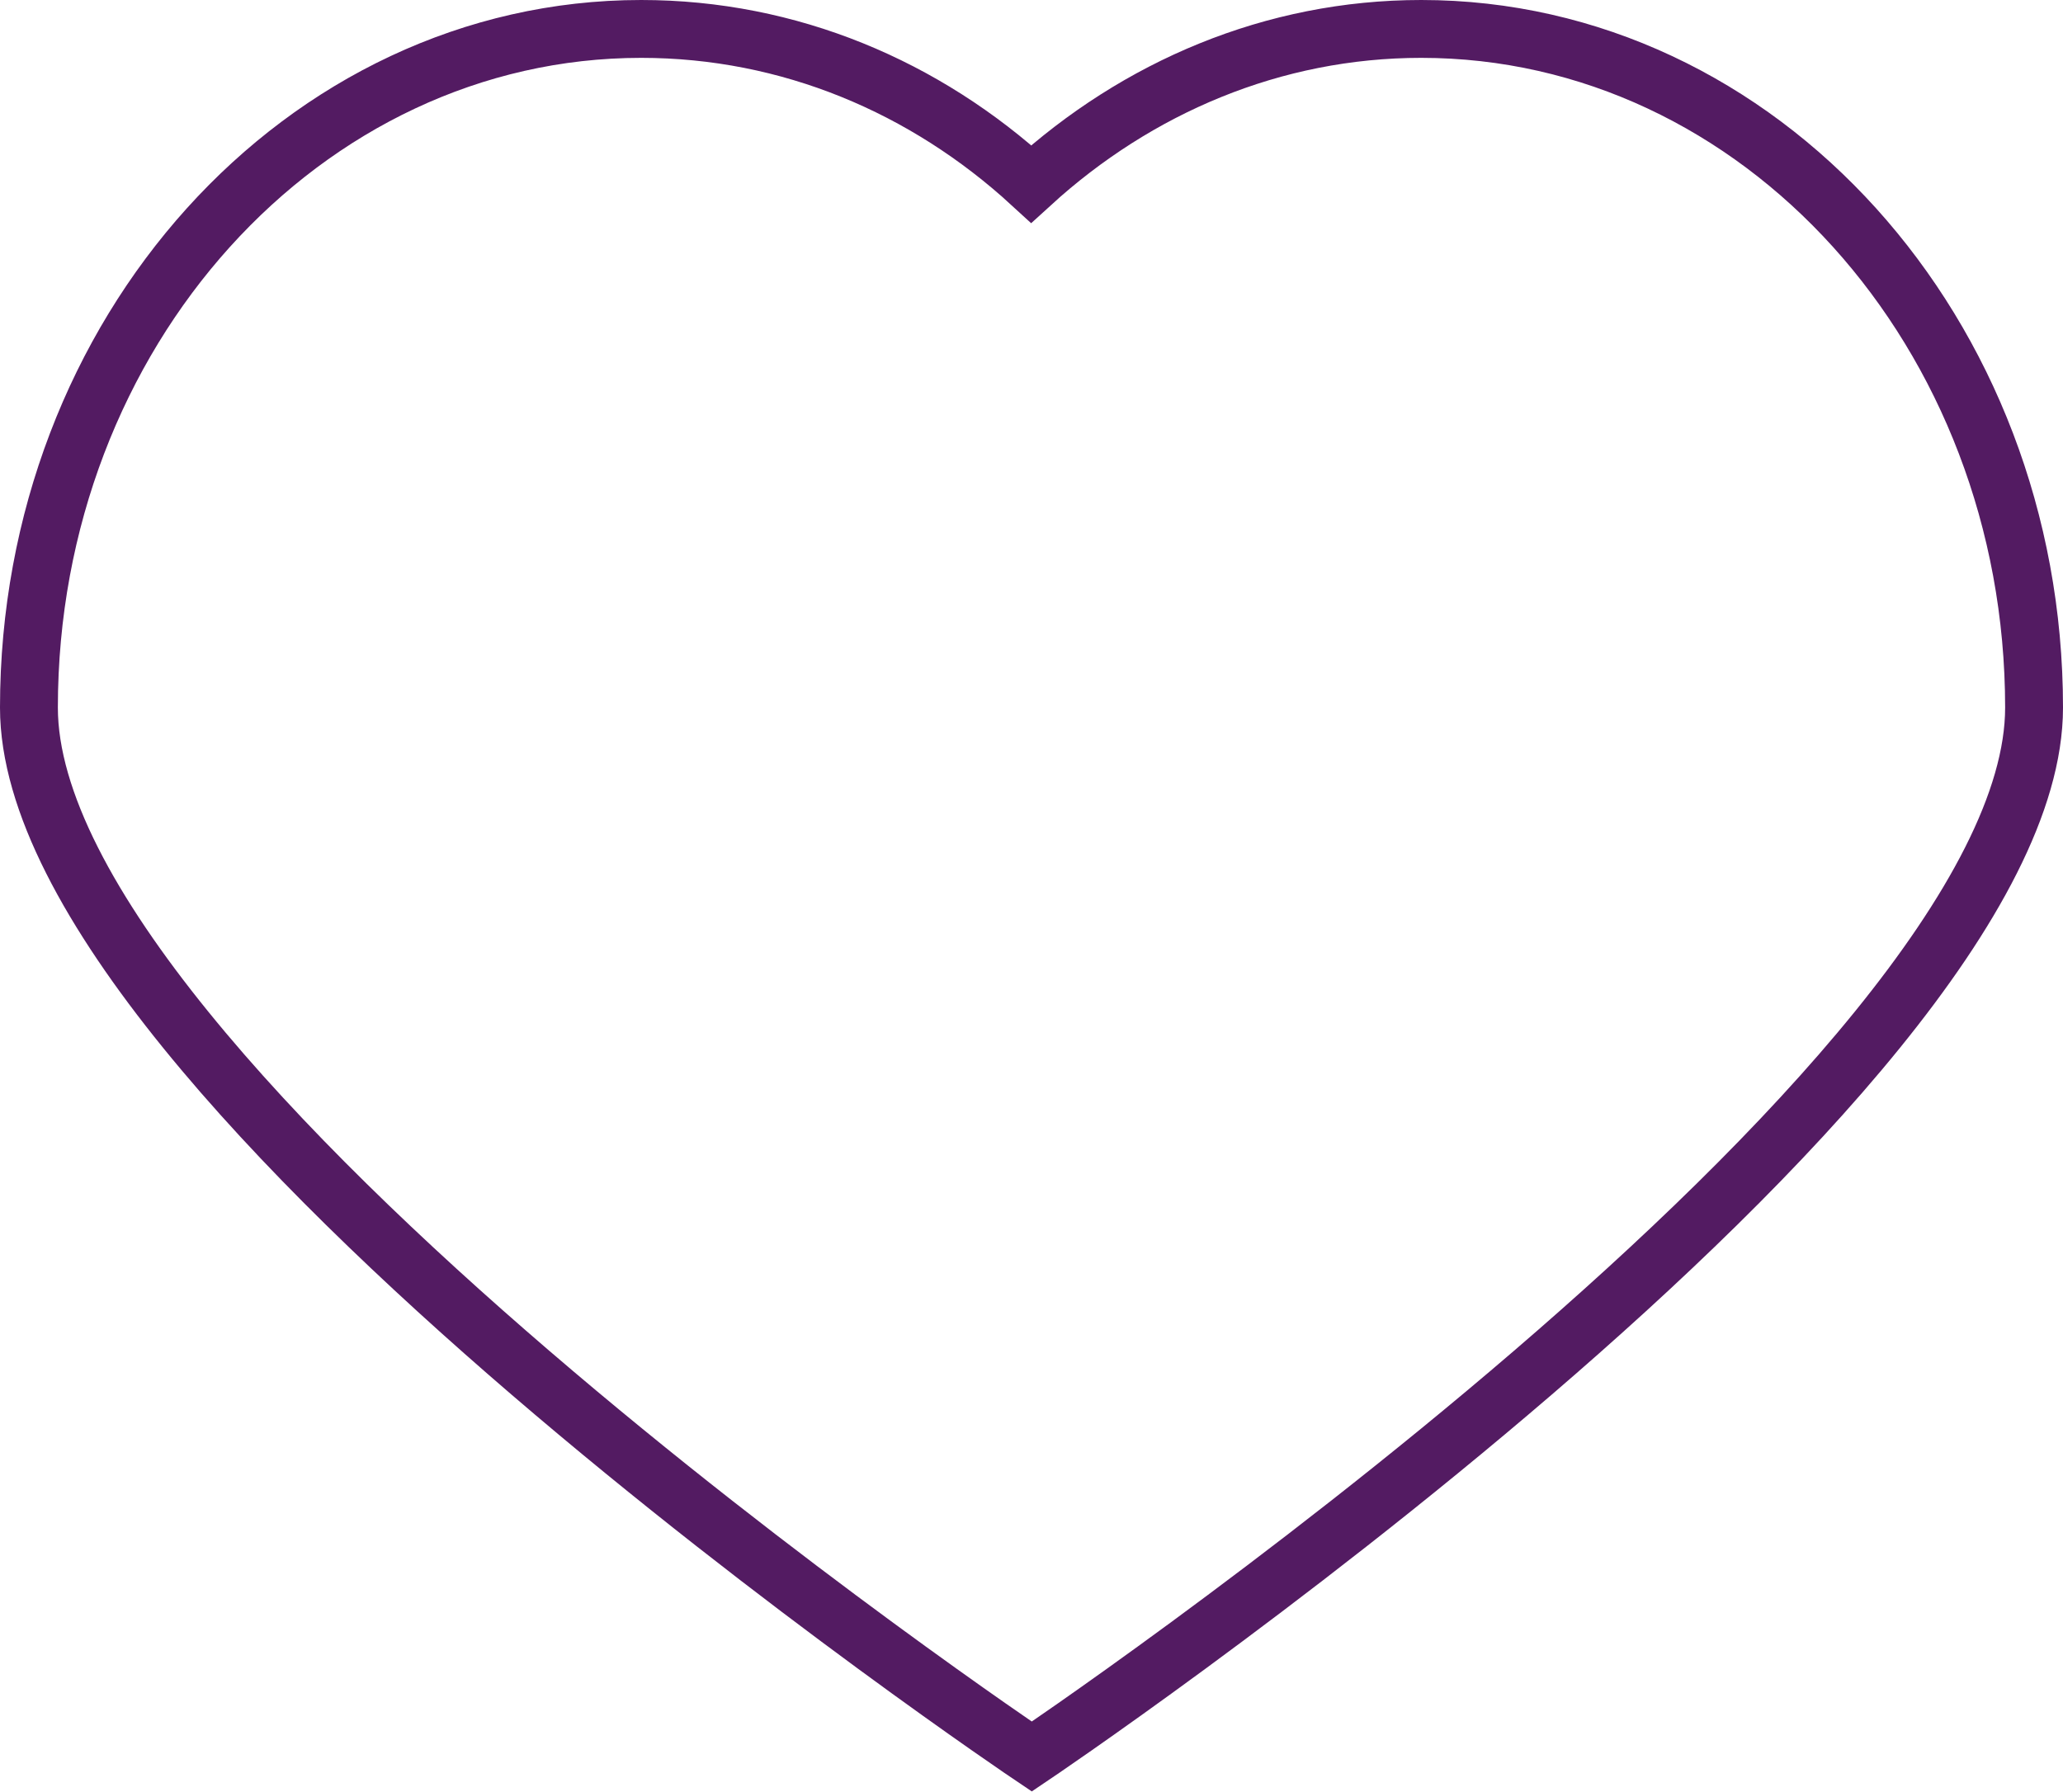<?xml version="1.0" encoding="utf-8"?>
<!-- Generator: Adobe Illustrator 23.0.0, SVG Export Plug-In . SVG Version: 6.00 Build 0)  -->
<svg version="1.1" id="Слой_1" xmlns="http://www.w3.org/2000/svg" xmlns:xlink="http://www.w3.org/1999/xlink" x="0px" y="0px"
	 viewBox="0 0 35.65 30.97" style="enable-background:new 0 0 35.65 30.97;" xml:space="preserve">
<style type="text/css">
	.st0{clip-path:url(#SVGID_2_);fill:none;stroke:#531B62;}
</style>
<g>
	<defs>
		<rect id="SVGID_1_" y="0" width="35.65" height="30.97"/>
	</defs>
	<clipPath id="SVGID_2_">
		<use xlink:href="#SVGID_1_"  style="overflow:visible;"/>
	</clipPath>
	<path class="st0" d="M35.15,12.23c0-6.48-4.74-11.73-10.59-11.73c-2.56,0-4.91,1.01-6.74,2.68c-1.83-1.68-4.18-2.68-6.74-2.68
		C5.24,0.5,0.5,5.75,0.5,12.23s17.33,18.13,17.33,18.13S35.15,18.71,35.15,12.23z"/>
</g>
</svg>
